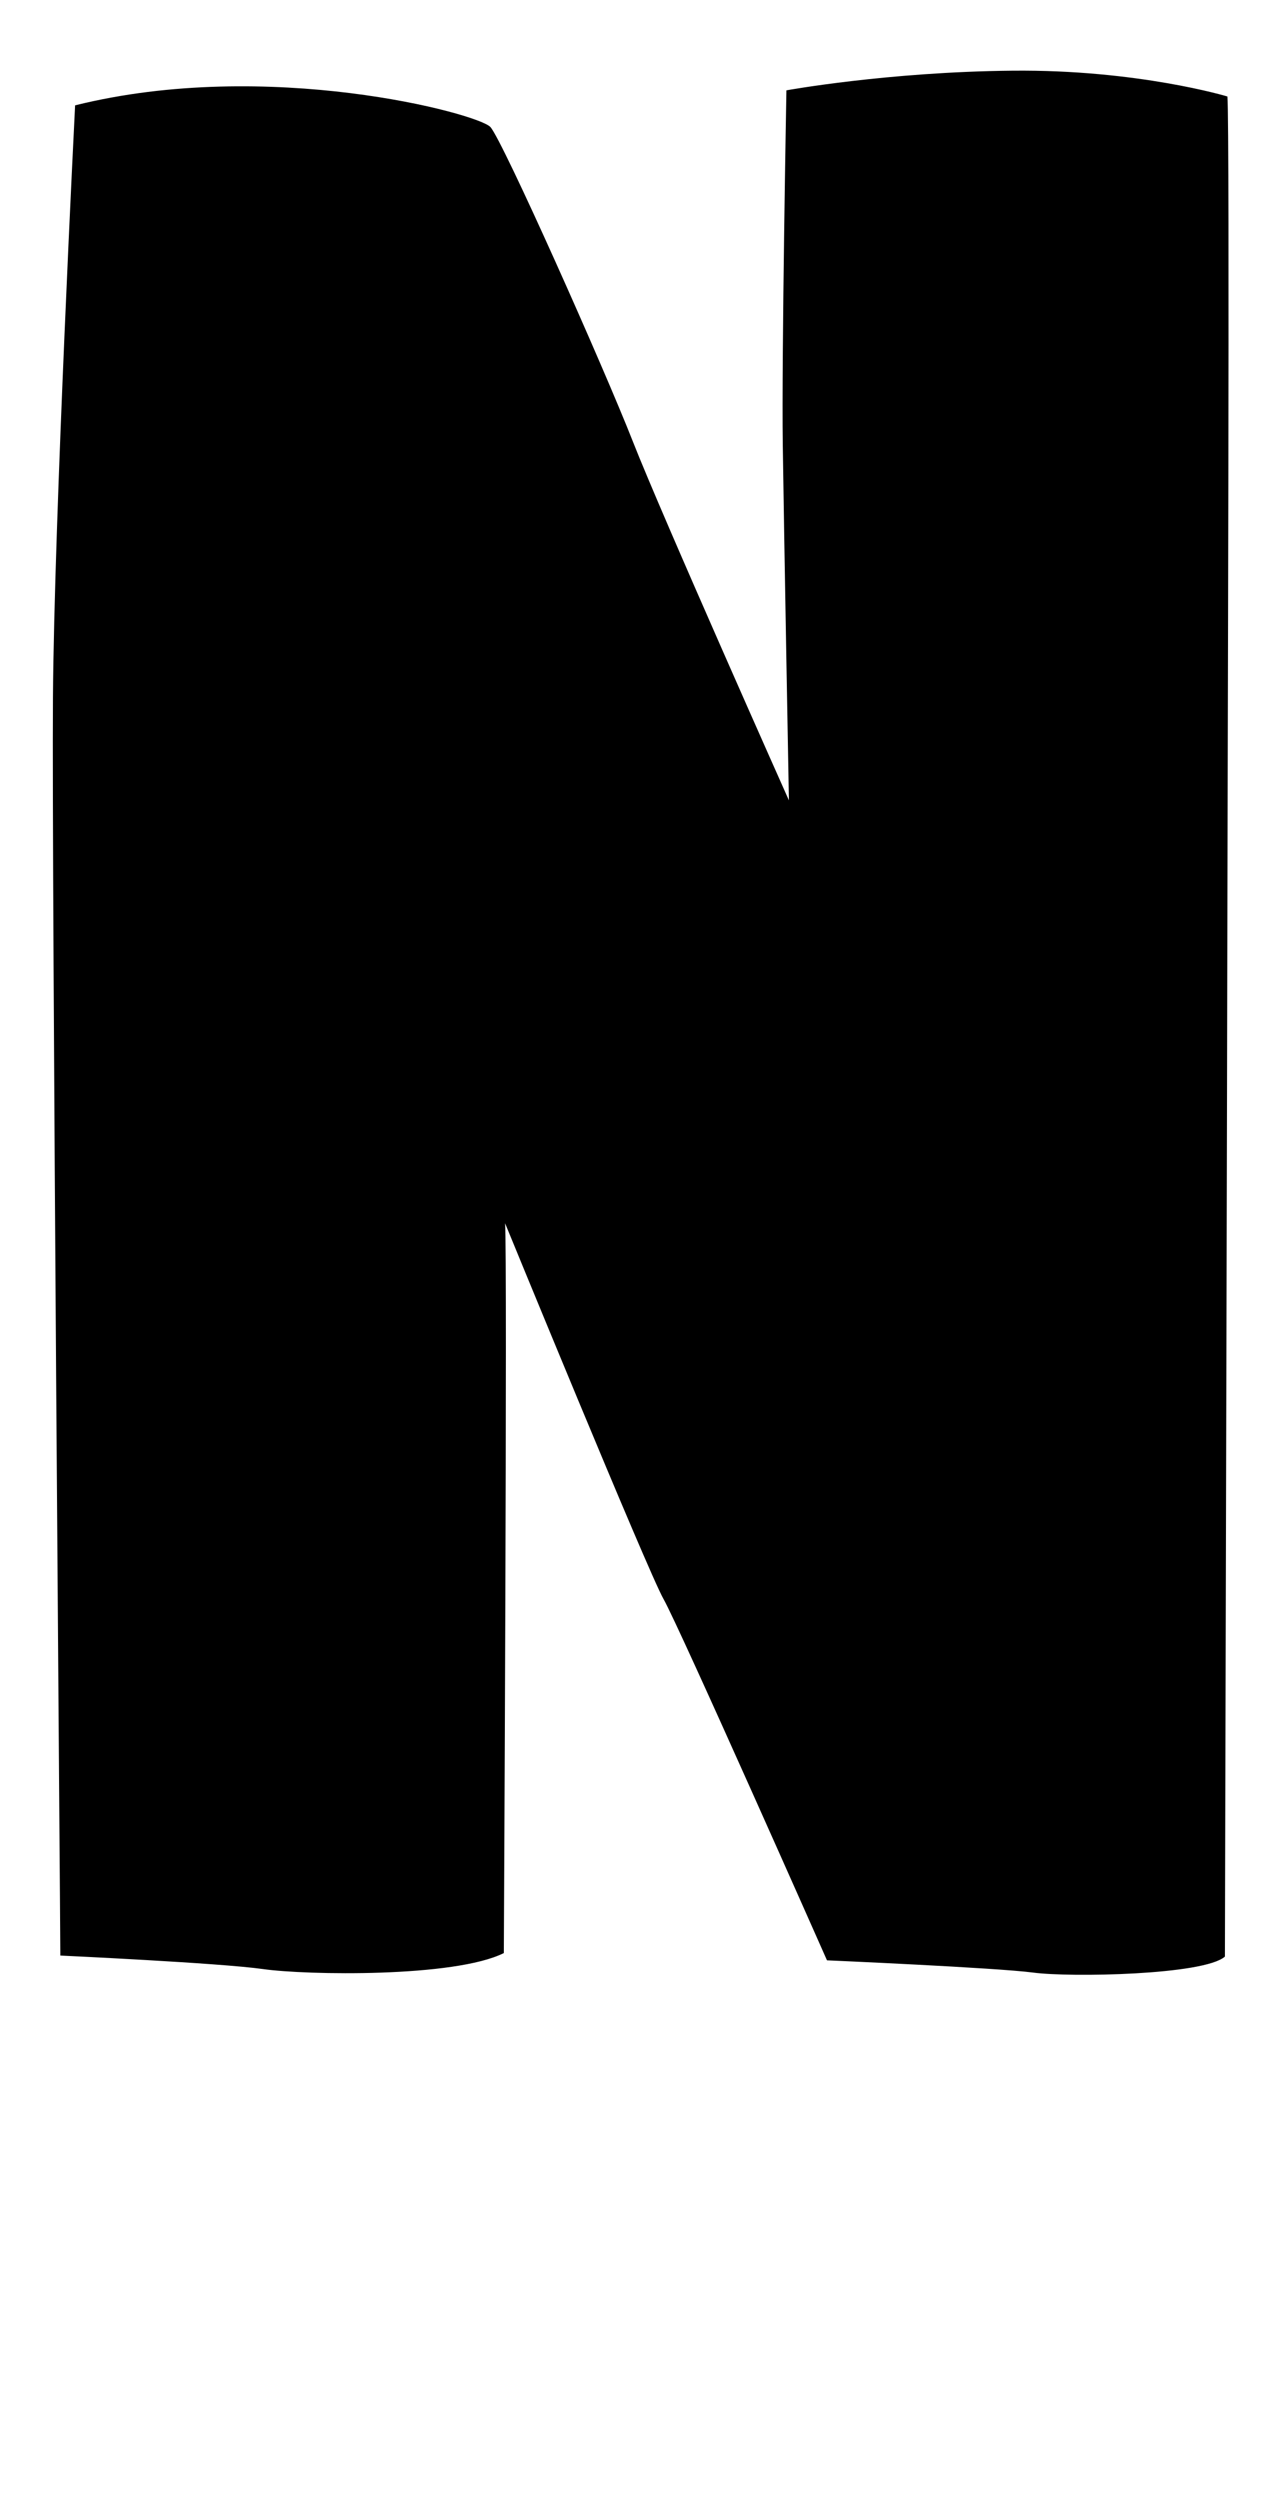 <?xml version="1.0" encoding="UTF-8"?><svg id="d" xmlns="http://www.w3.org/2000/svg" viewBox="0 0 113 220"><path d="M6.61,9.27s-1.84,36.43-1.95,52.11,.65,108.11,.65,110.7c0,0,14.05,.65,17.84,1.19s16.86,.76,21.19-1.41c0,0,.32-61.51,.11-64.22,0,0,12.54,30.59,13.95,33.08s14.38,31.78,14.38,31.78c0,0,14.92,.65,18.16,1.08s15.03,.22,16.86-1.41c0,0,.22-86.81,.22-93.19s.22-67.89,0-70.49c0,0-7.89-2.38-18.92-2.27s-19.89,1.73-19.89,1.73c0,0-.43,23.35-.32,31.24s.54,31.24,.54,31.24c0,0-11.14-24.97-13.73-31.57s-11.46-26.49-12.54-27.68S23.58,5.05,6.61,9.27Z"/></svg>